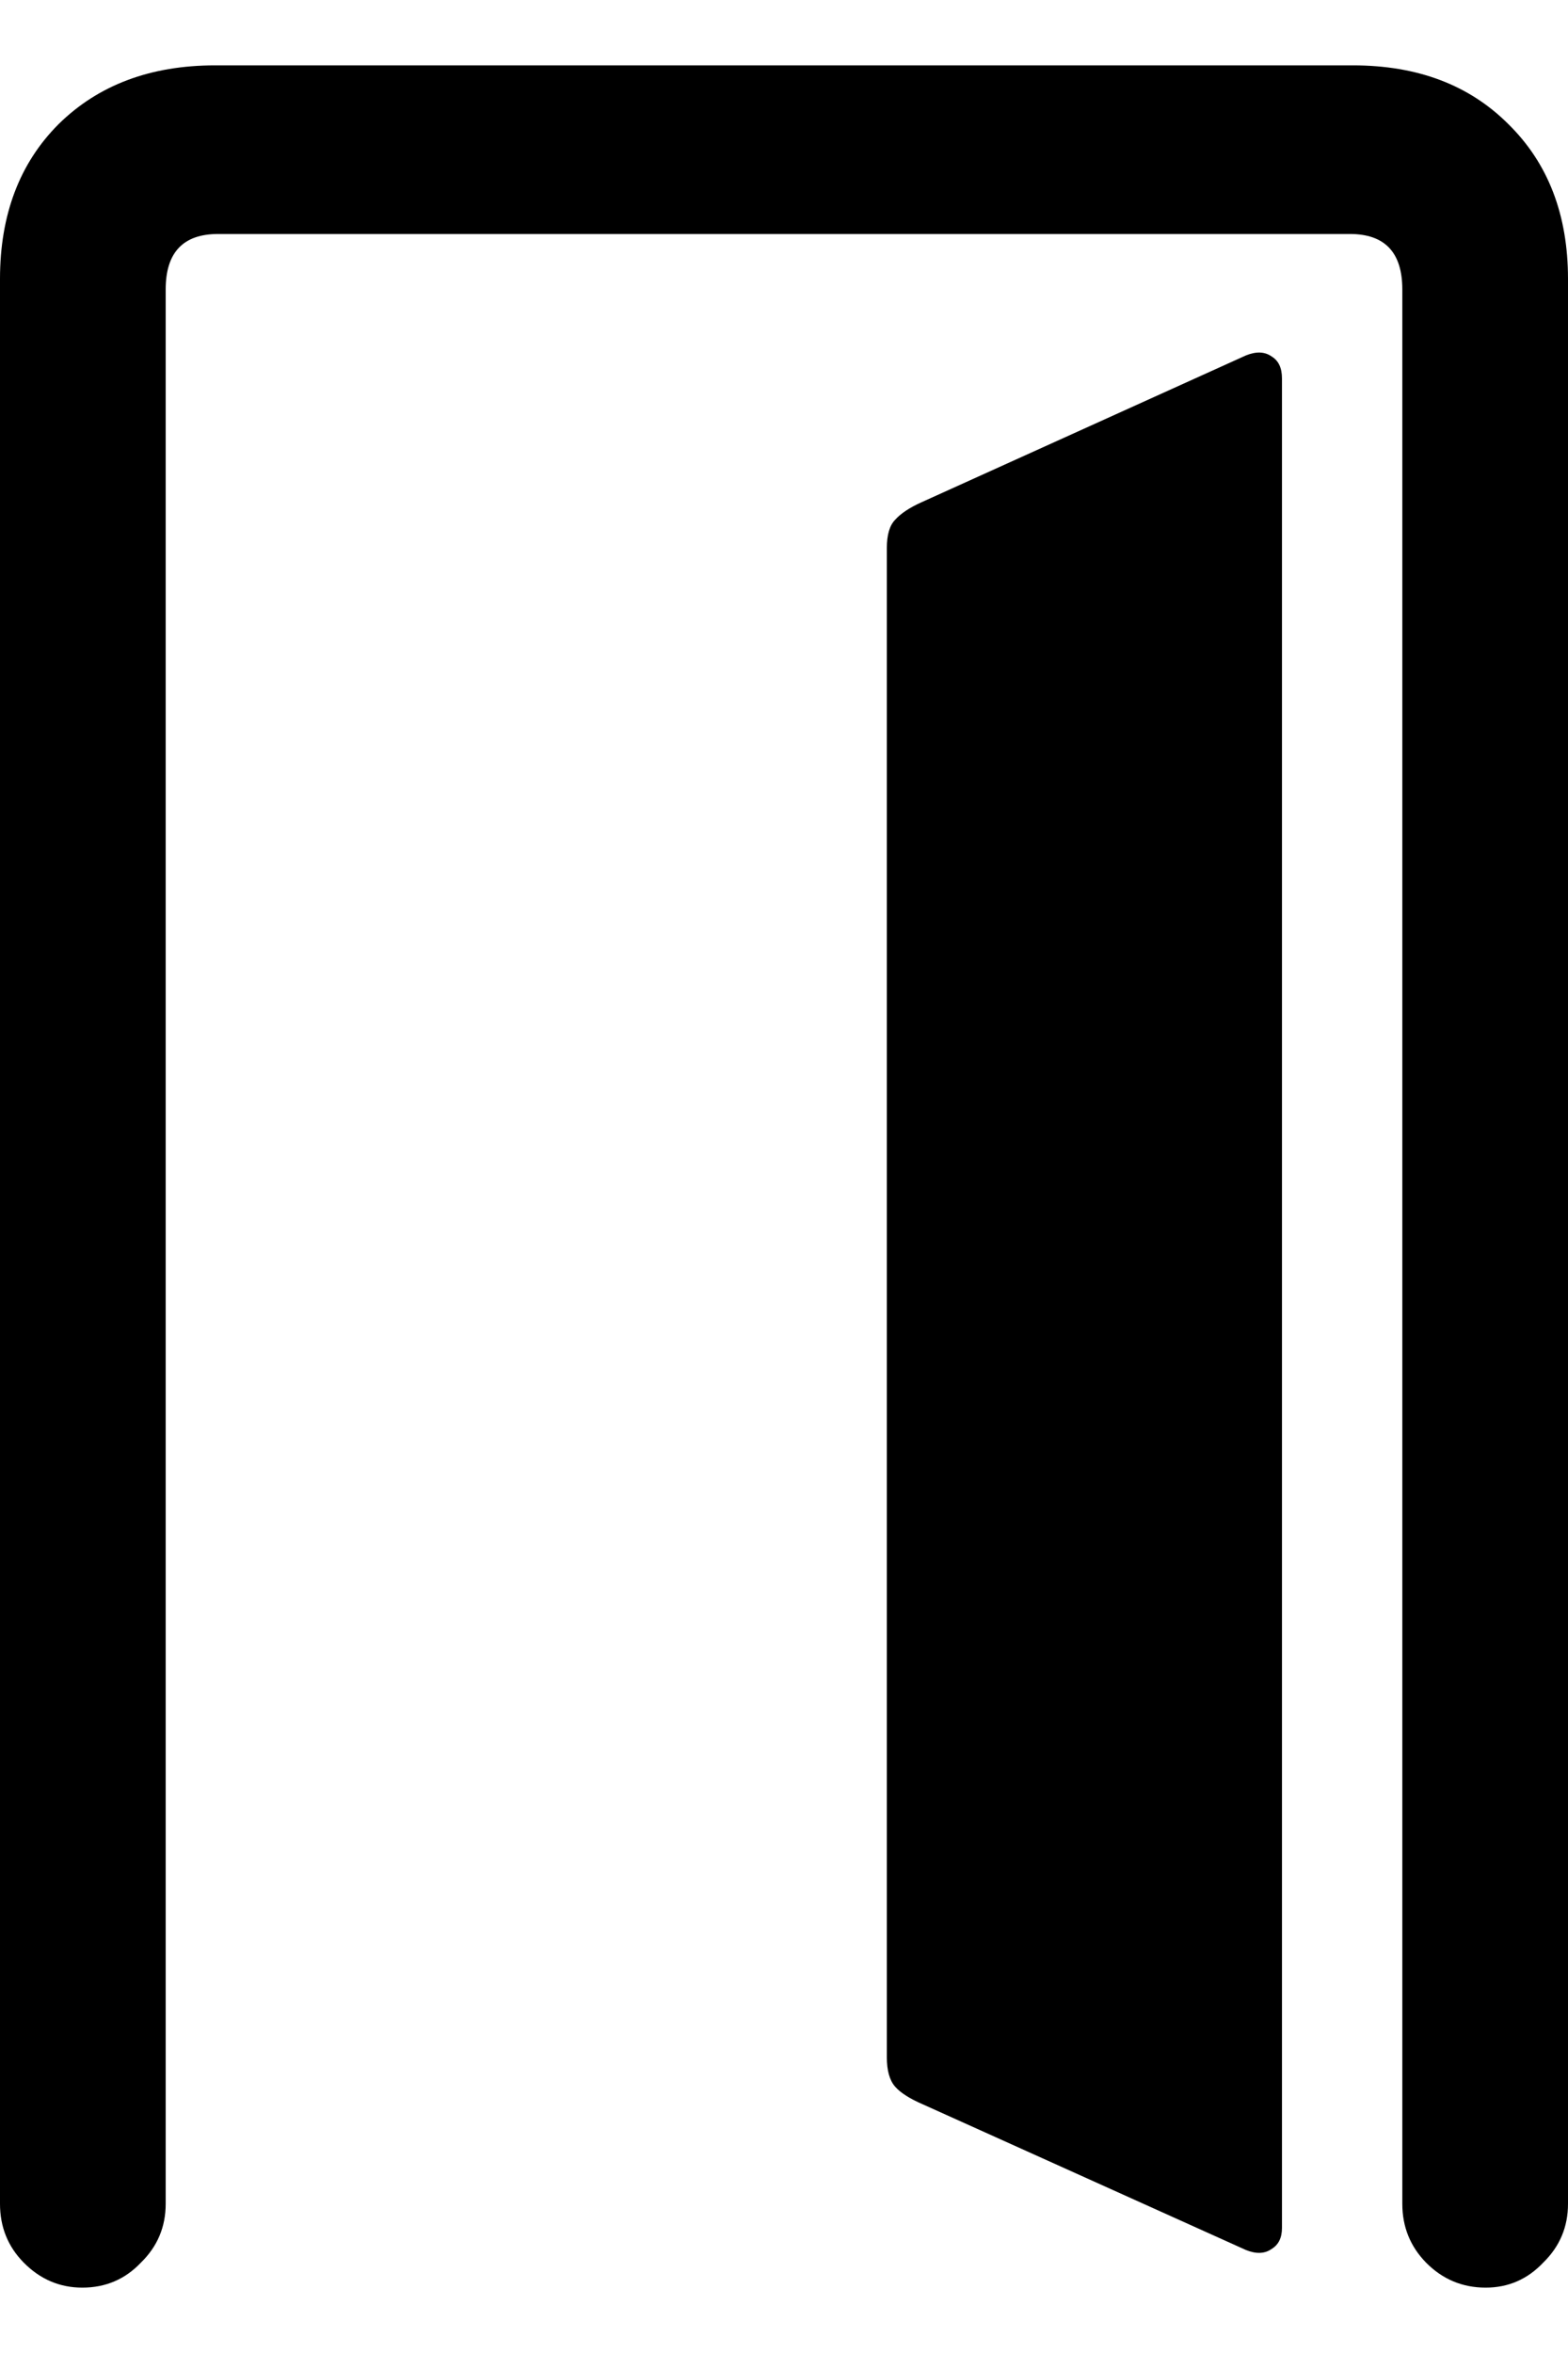 <svg
	color="rgb(0, 0, 0)"
	viewBox="0 0 12 18"
	fill="none"
	xmlns="http://www.w3.org/2000/svg"
>
	<path
		d="M12 16.859V2.134C12 1.643 11.848 1.248 11.543 0.949C11.244 0.65 10.848 0.5 10.354 0.5H1.646C1.152 0.5 0.753 0.65 0.449 0.949C0.15 1.248 0 1.643 0 2.134V16.859C0 17.035 0.06 17.185 0.181 17.308C0.307 17.436 0.457 17.5 0.63 17.5C0.808 17.5 0.958 17.436 1.079 17.308C1.205 17.185 1.268 17.035 1.268 16.859V2.214C1.268 1.931 1.402 1.79 1.669 1.79H10.331C10.598 1.79 10.732 1.931 10.732 2.214V16.859C10.732 17.035 10.793 17.185 10.913 17.308C11.039 17.436 11.192 17.5 11.37 17.5C11.543 17.5 11.69 17.436 11.811 17.308C11.937 17.185 12 17.035 12 16.859ZM9.811 17.043V2.895C9.811 2.815 9.785 2.759 9.732 2.727C9.68 2.69 9.614 2.687 9.535 2.719L7.055 3.841C6.961 3.883 6.892 3.929 6.85 3.977C6.808 4.02 6.787 4.092 6.787 4.193V15.738C6.787 15.839 6.808 15.914 6.85 15.962C6.892 16.01 6.963 16.055 7.063 16.098L9.535 17.212C9.614 17.244 9.68 17.241 9.732 17.204C9.785 17.172 9.811 17.118 9.811 17.043Z"
		fill="currentColor"
	/>
</svg>
